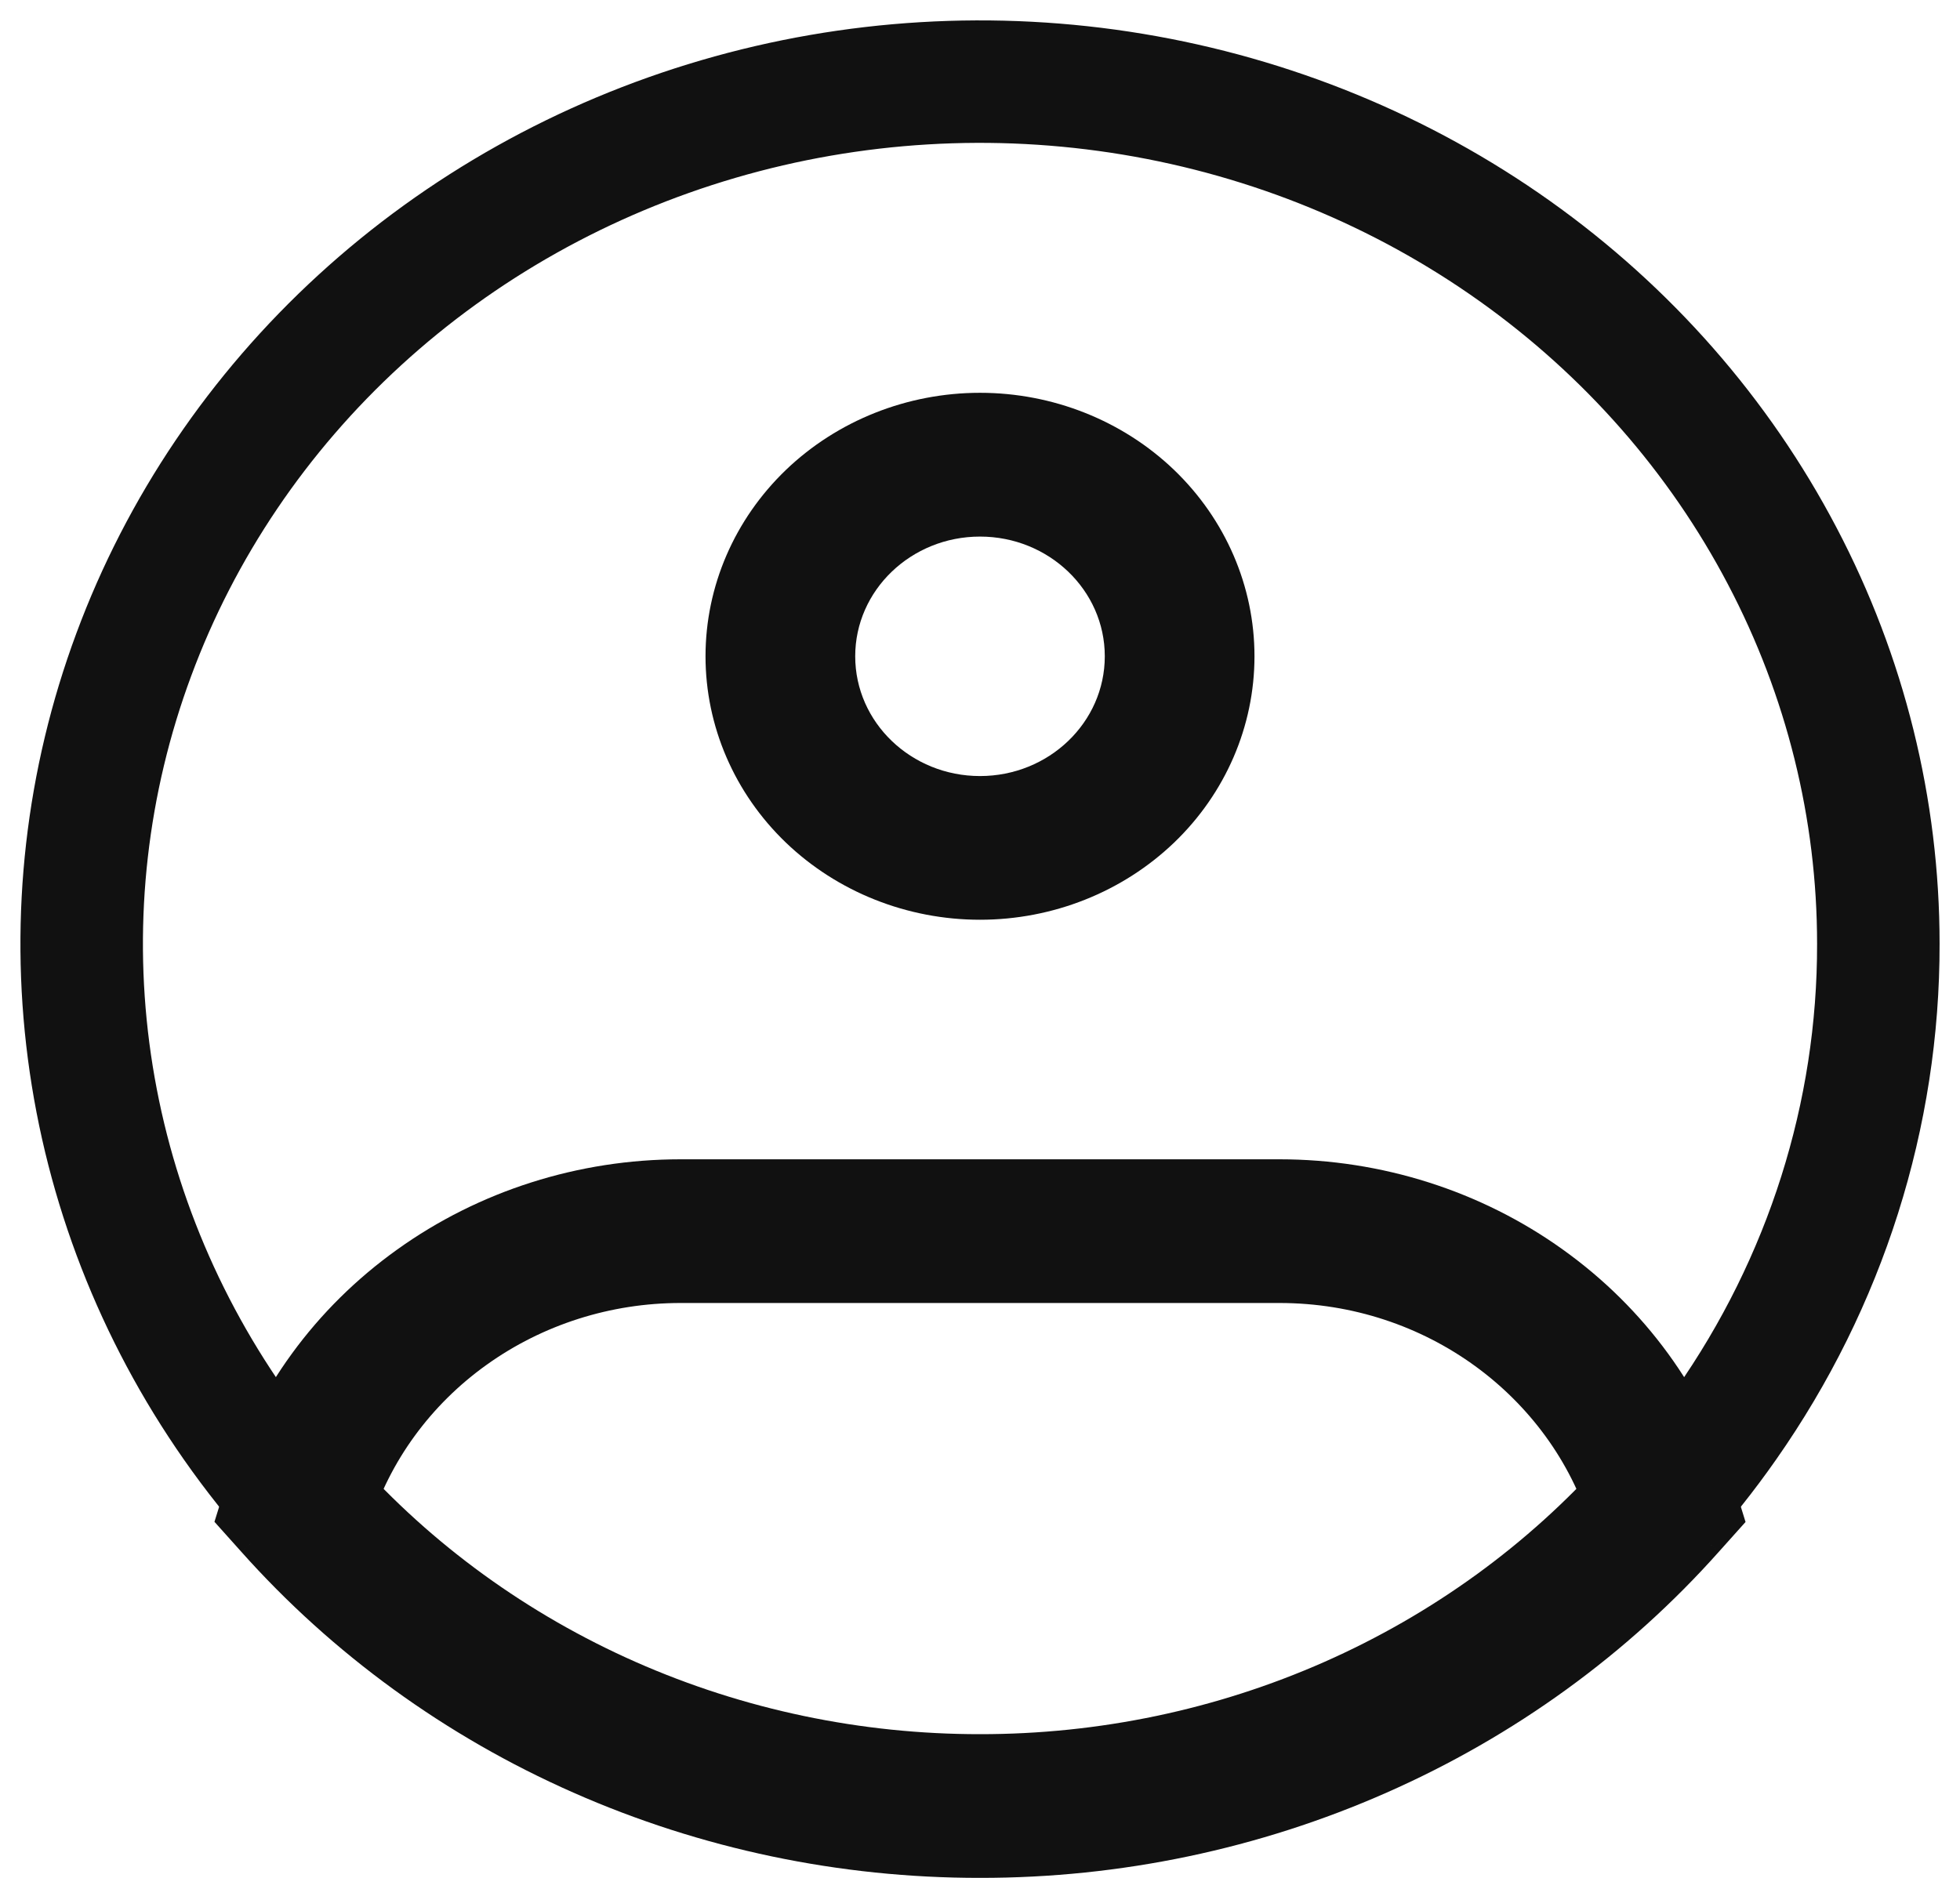 <svg width="24" height="23" viewBox="0 0 24 23" fill="none" xmlns="http://www.w3.org/2000/svg">
<path d="M23 11.559C23.004 13.655 22.354 15.705 21.135 17.445C20.129 18.885 18.77 20.064 17.177 20.88C15.583 21.695 13.806 22.121 12 22.12C10.194 22.121 8.417 21.695 6.823 20.88C5.23 20.064 3.871 18.885 2.865 17.445C1.908 16.075 1.298 14.508 1.085 12.871C0.872 11.234 1.061 9.572 1.638 8.018C2.214 6.463 3.162 5.06 4.405 3.921C5.648 2.782 7.152 1.939 8.796 1.458C10.44 0.977 12.178 0.873 13.871 1.154C15.565 1.435 17.166 2.092 18.547 3.074C19.928 4.056 21.05 5.335 21.823 6.809C22.597 8.282 23 9.909 23 11.559Z" stroke="#111111" stroke-width="1.5"/>
<path d="M13.528 8.038C13.528 8.848 12.843 9.505 12 9.505V11.265C12.891 11.265 13.746 10.925 14.377 10.32C15.007 9.715 15.361 8.894 15.361 8.038H13.528ZM12 9.505C11.157 9.505 10.472 8.848 10.472 8.038H8.639C8.639 8.894 8.993 9.715 9.623 10.32C10.254 10.925 11.109 11.265 12 11.265V9.505ZM10.472 8.038C10.472 7.229 11.157 6.572 12 6.572V4.811C11.109 4.811 10.254 5.151 9.623 5.756C8.993 6.362 8.639 7.182 8.639 8.038H10.472ZM12 6.572C12.843 6.572 13.528 7.229 13.528 8.038H15.361C15.361 7.182 15.007 6.362 14.377 5.756C13.746 5.151 12.891 4.811 12 4.811V6.572ZM3.647 18.43L2.769 18.179L2.626 18.639L2.952 19.003L3.647 18.43ZM20.353 18.43L21.049 19.004L21.374 18.641L21.231 18.179L20.353 18.43ZM8.333 15.959H15.667V14.199H8.333V15.959ZM8.333 14.199C7.083 14.199 5.866 14.586 4.864 15.304C3.861 16.021 3.126 17.029 2.769 18.179L4.526 18.682C4.771 17.895 5.274 17.205 5.96 16.715C6.646 16.224 7.478 15.959 8.333 15.959V14.199ZM12 21.24C10.545 21.241 9.107 20.94 7.785 20.356C6.463 19.772 5.288 18.92 4.343 17.858L2.952 19.003C4.07 20.258 5.457 21.266 7.019 21.955C8.581 22.645 10.281 23.002 12 23V21.24ZM15.667 15.959C17.463 15.959 18.985 17.107 19.474 18.682L21.231 18.179C20.874 17.029 20.139 16.021 19.136 15.304C18.134 14.586 16.917 14.199 15.667 14.199V15.959ZM19.657 17.858C18.712 18.92 17.537 19.772 16.215 20.356C14.893 20.94 13.455 21.241 12 21.24V23C13.719 23.002 15.419 22.645 16.981 21.955C18.543 21.266 19.932 20.259 21.049 19.004L19.657 17.858Z" fill="#111111"/>
</svg>
